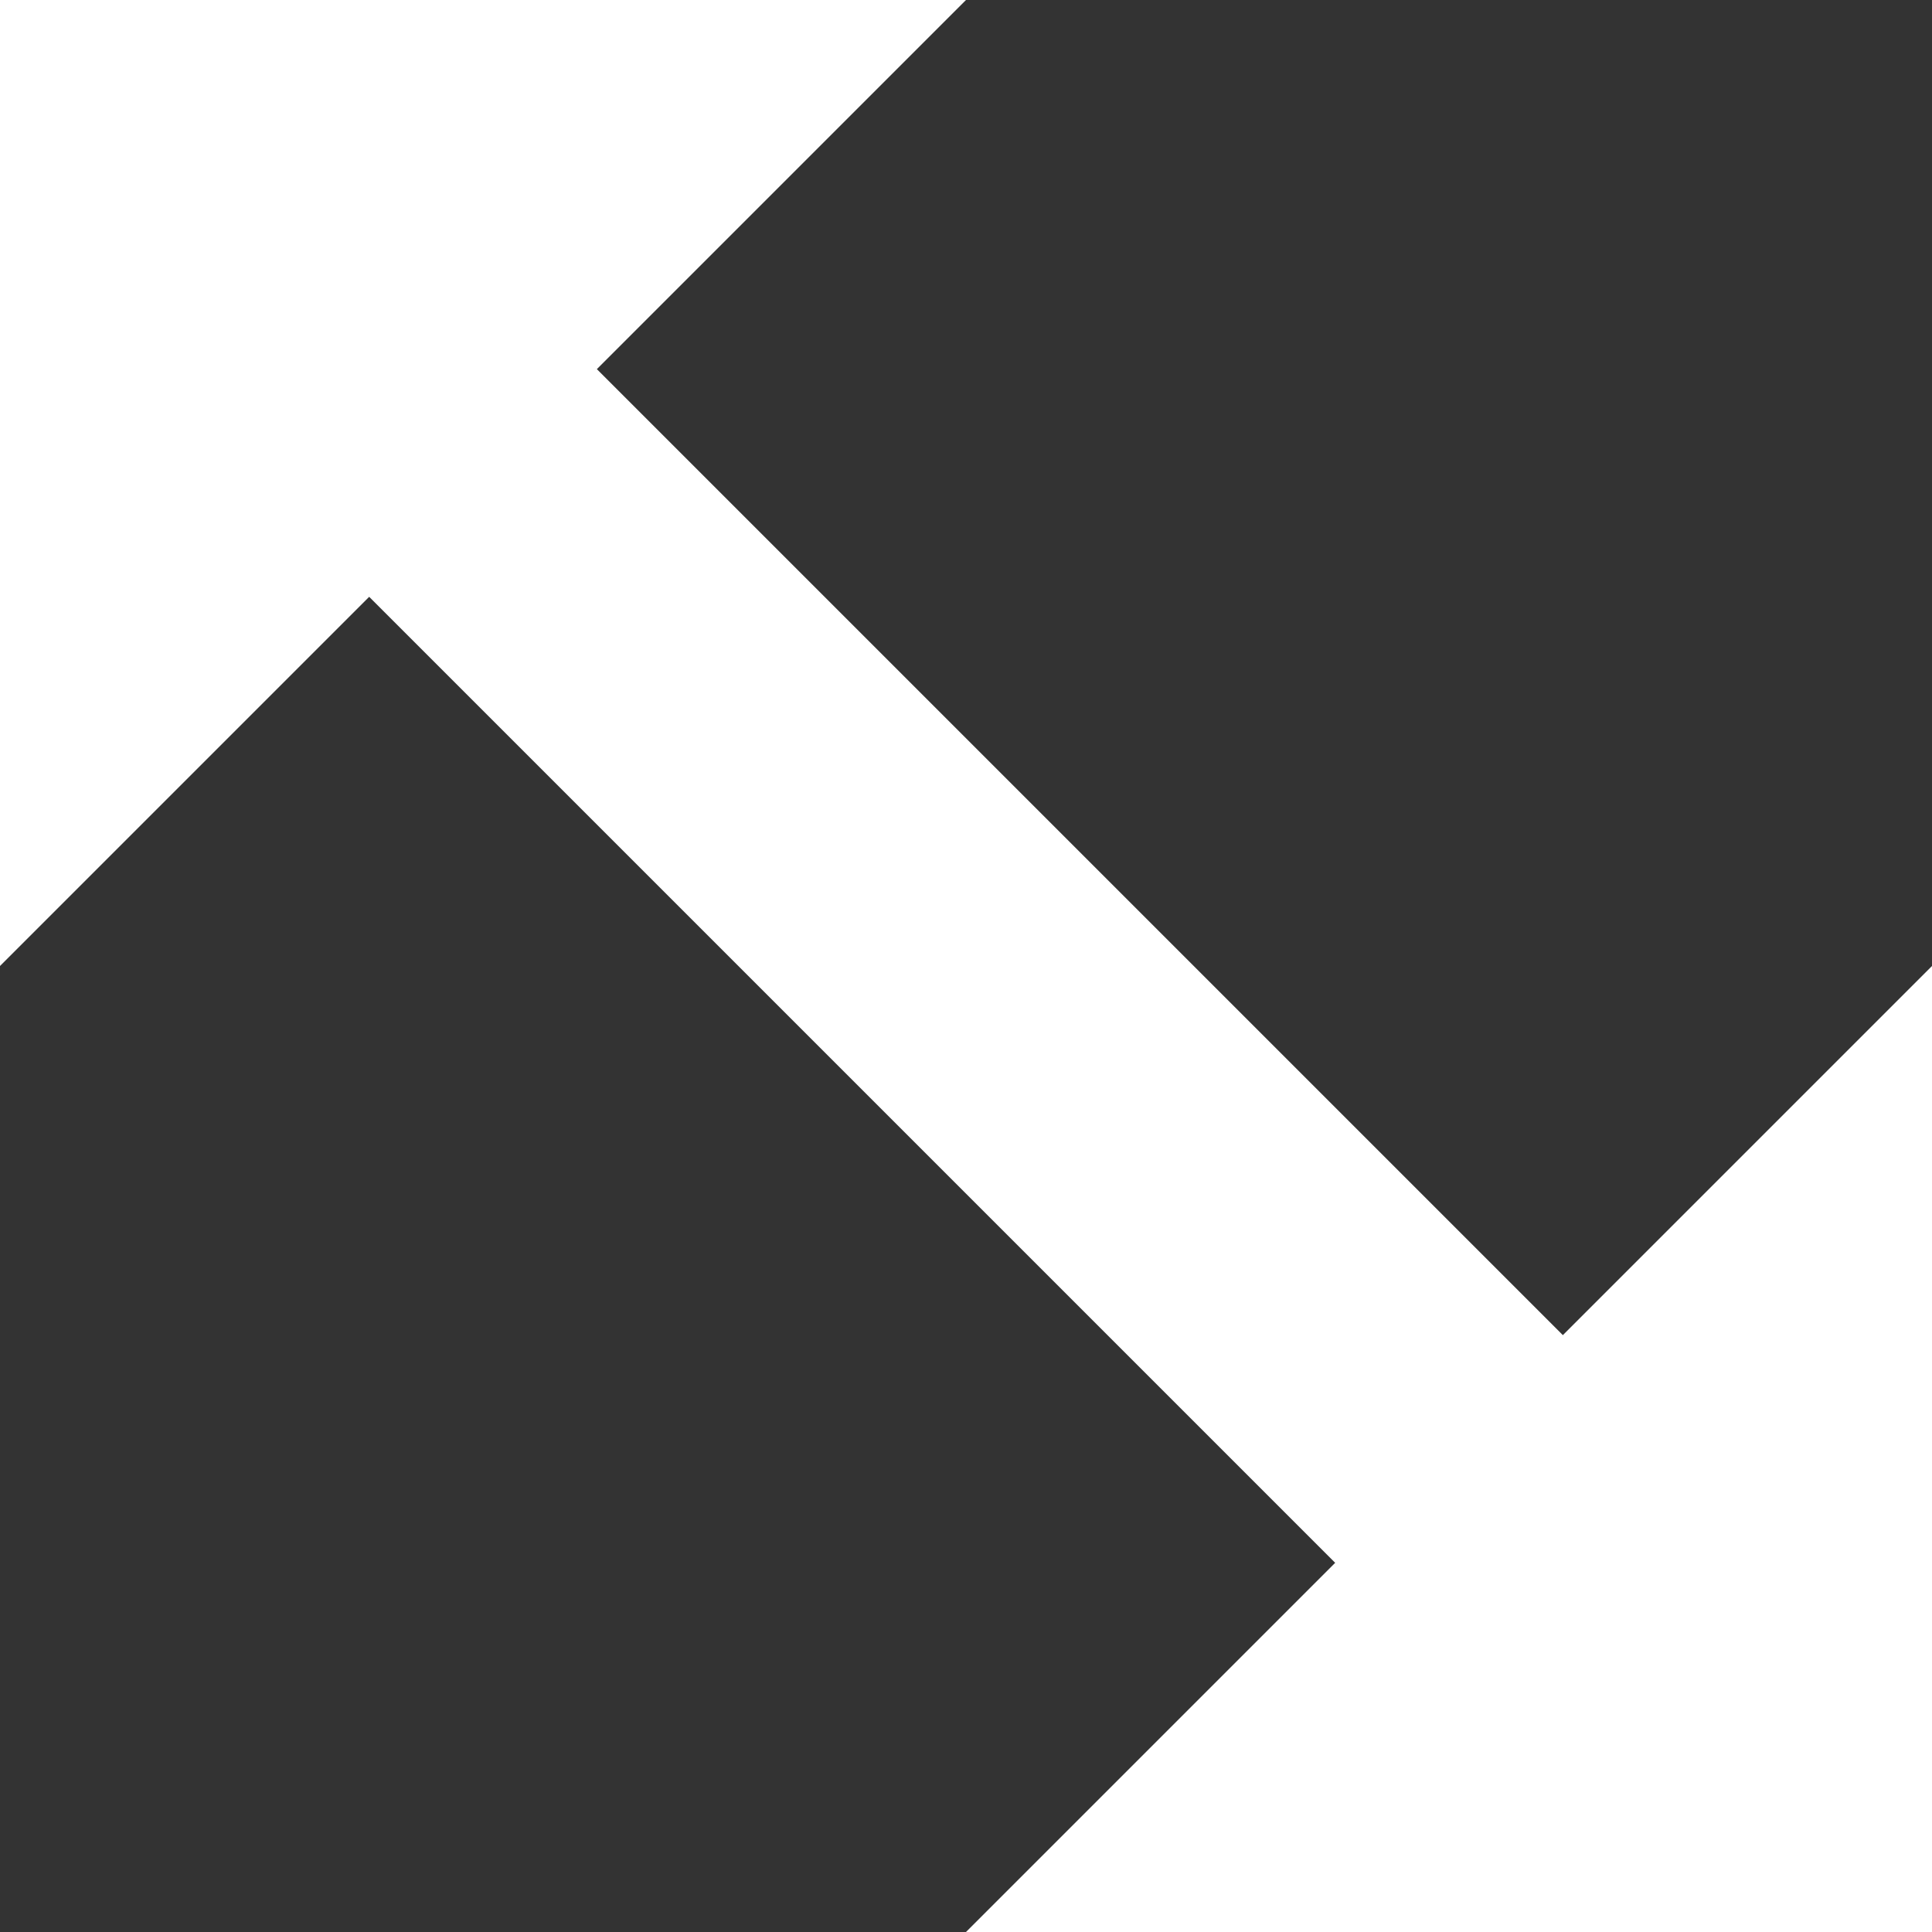 <svg width="24" height="24" viewBox="0 0 24 24" fill="none" xmlns="http://www.w3.org/2000/svg">
<rect x="0" y="0" width="24" height="24" fill="#333333" stroke="none"/>
<path d="M12 24L24 12L24 24L12 24Z" fill="white"/>
<path d="M12 -5.96007e-07L0 12L1.31134e-06 -1.90735e-06L12 -5.96007e-07Z" fill="white"/>
<rect x="3.515" y="6.343" width="4" height="21" transform="rotate(-45 3.515 6.343)" fill="white"/>
</svg>
